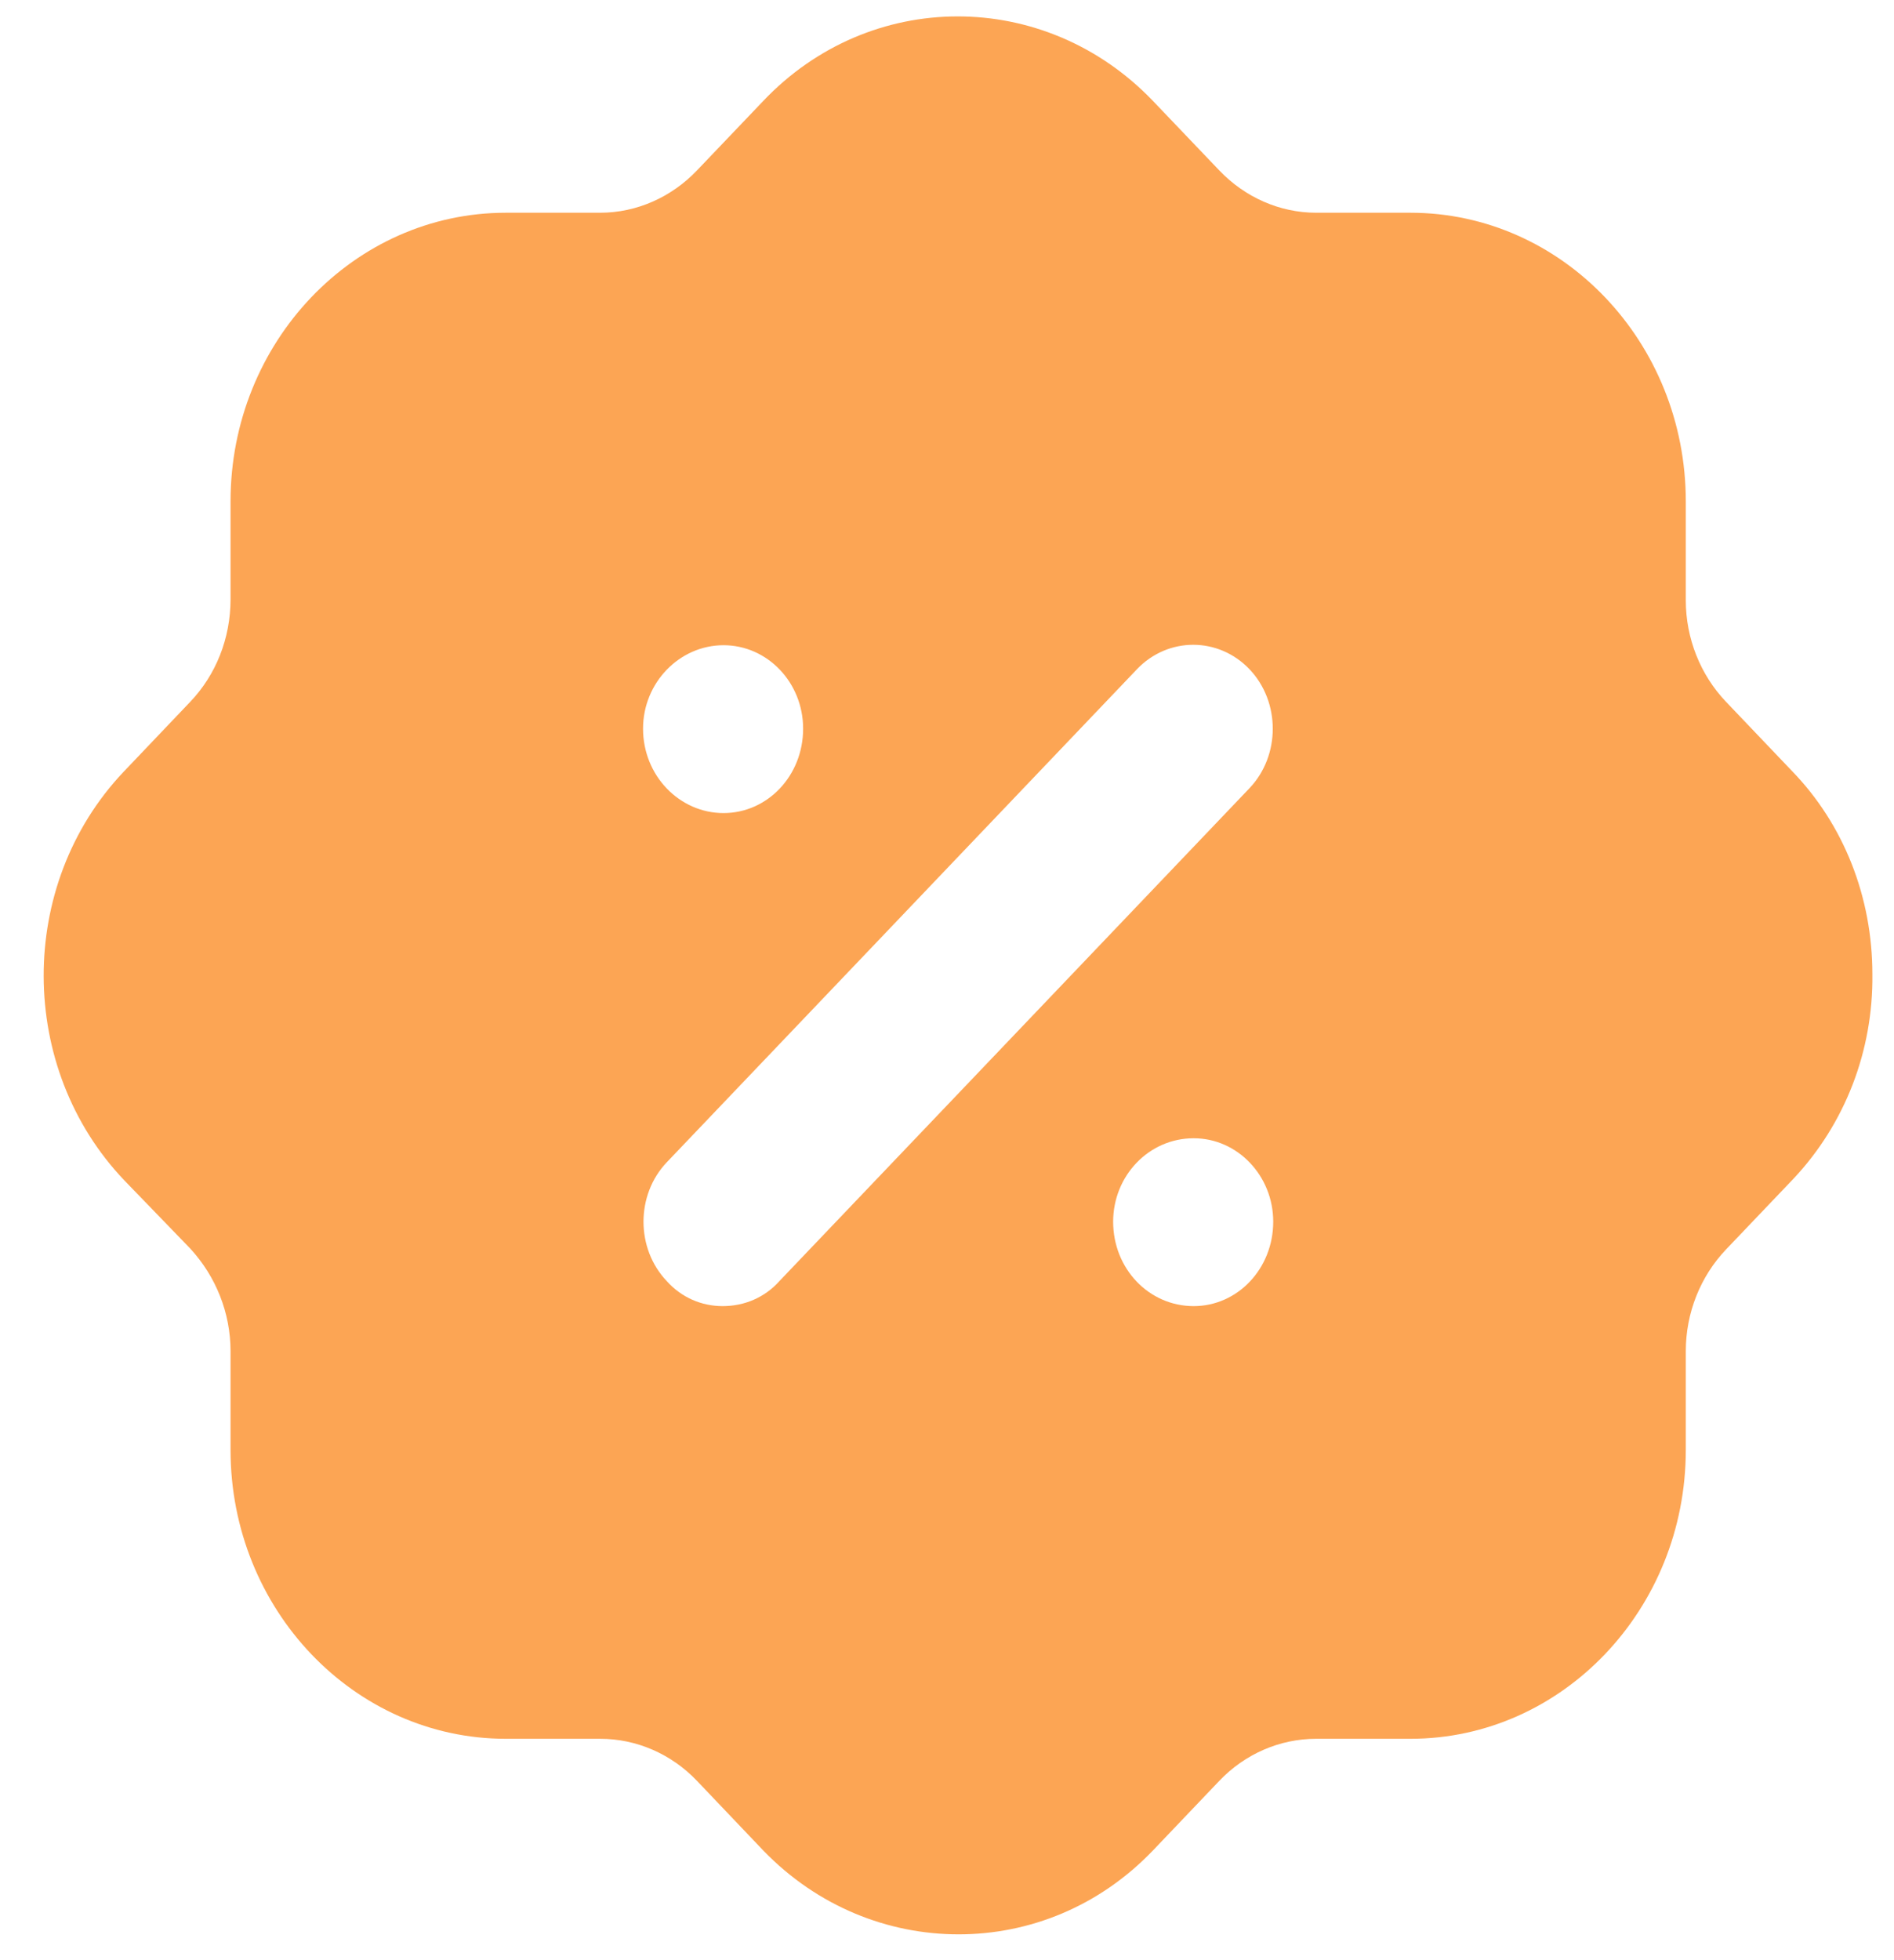 <svg width="29" height="30" viewBox="0 0 29 30" fill="none" xmlns="http://www.w3.org/2000/svg">
<path d="M11.681 1.551C13.319 -0.18 15.994 -0.18 17.647 1.538L18.669 2.608C19.061 3.019 19.593 3.256 20.154 3.256H21.596C23.921 3.256 25.812 5.236 25.812 7.673V9.186C25.812 9.772 26.036 10.33 26.428 10.741L27.436 11.798C28.235 12.62 28.669 13.736 28.669 14.91C28.683 16.085 28.248 17.202 27.464 18.037L26.428 19.123C26.036 19.535 25.812 20.092 25.812 20.681V22.192C25.812 24.629 23.921 26.612 21.596 26.612H20.154C19.593 26.612 19.061 26.845 18.669 27.256L17.661 28.313C16.834 29.181 15.756 29.605 14.678 29.605C13.599 29.605 12.521 29.181 11.694 28.329L10.672 27.256C10.28 26.845 9.748 26.612 9.188 26.612H7.745C5.42 26.612 3.53 24.629 3.53 22.192V20.681C3.53 20.092 3.305 19.535 2.913 19.109L1.905 18.067C0.266 16.35 0.252 13.545 1.891 11.814L2.913 10.741C3.305 10.33 3.53 9.772 3.53 9.17V7.673C3.53 5.236 5.42 3.256 7.745 3.256H9.188C9.748 3.256 10.28 3.019 10.672 2.608L11.681 1.551ZM18.277 17.421C17.591 17.421 17.044 17.995 17.044 18.698C17.044 19.417 17.591 19.99 18.277 19.99C18.949 19.99 19.495 19.417 19.495 18.698C19.495 17.995 18.949 17.421 18.277 17.421ZM19.131 10.242C18.655 9.744 17.885 9.744 17.409 10.242L10.21 17.788C9.734 18.287 9.734 19.109 10.21 19.608C10.434 19.858 10.742 19.99 11.064 19.99C11.4 19.99 11.709 19.858 11.933 19.608L19.131 12.064C19.607 11.565 19.607 10.741 19.131 10.242ZM11.078 9.875C10.406 9.875 9.846 10.447 9.846 11.152C9.846 11.873 10.406 12.444 11.078 12.444C11.751 12.444 12.297 11.873 12.297 11.152C12.297 10.447 11.751 9.875 11.078 9.875Z" fill="#FCA554"/>
</svg>
